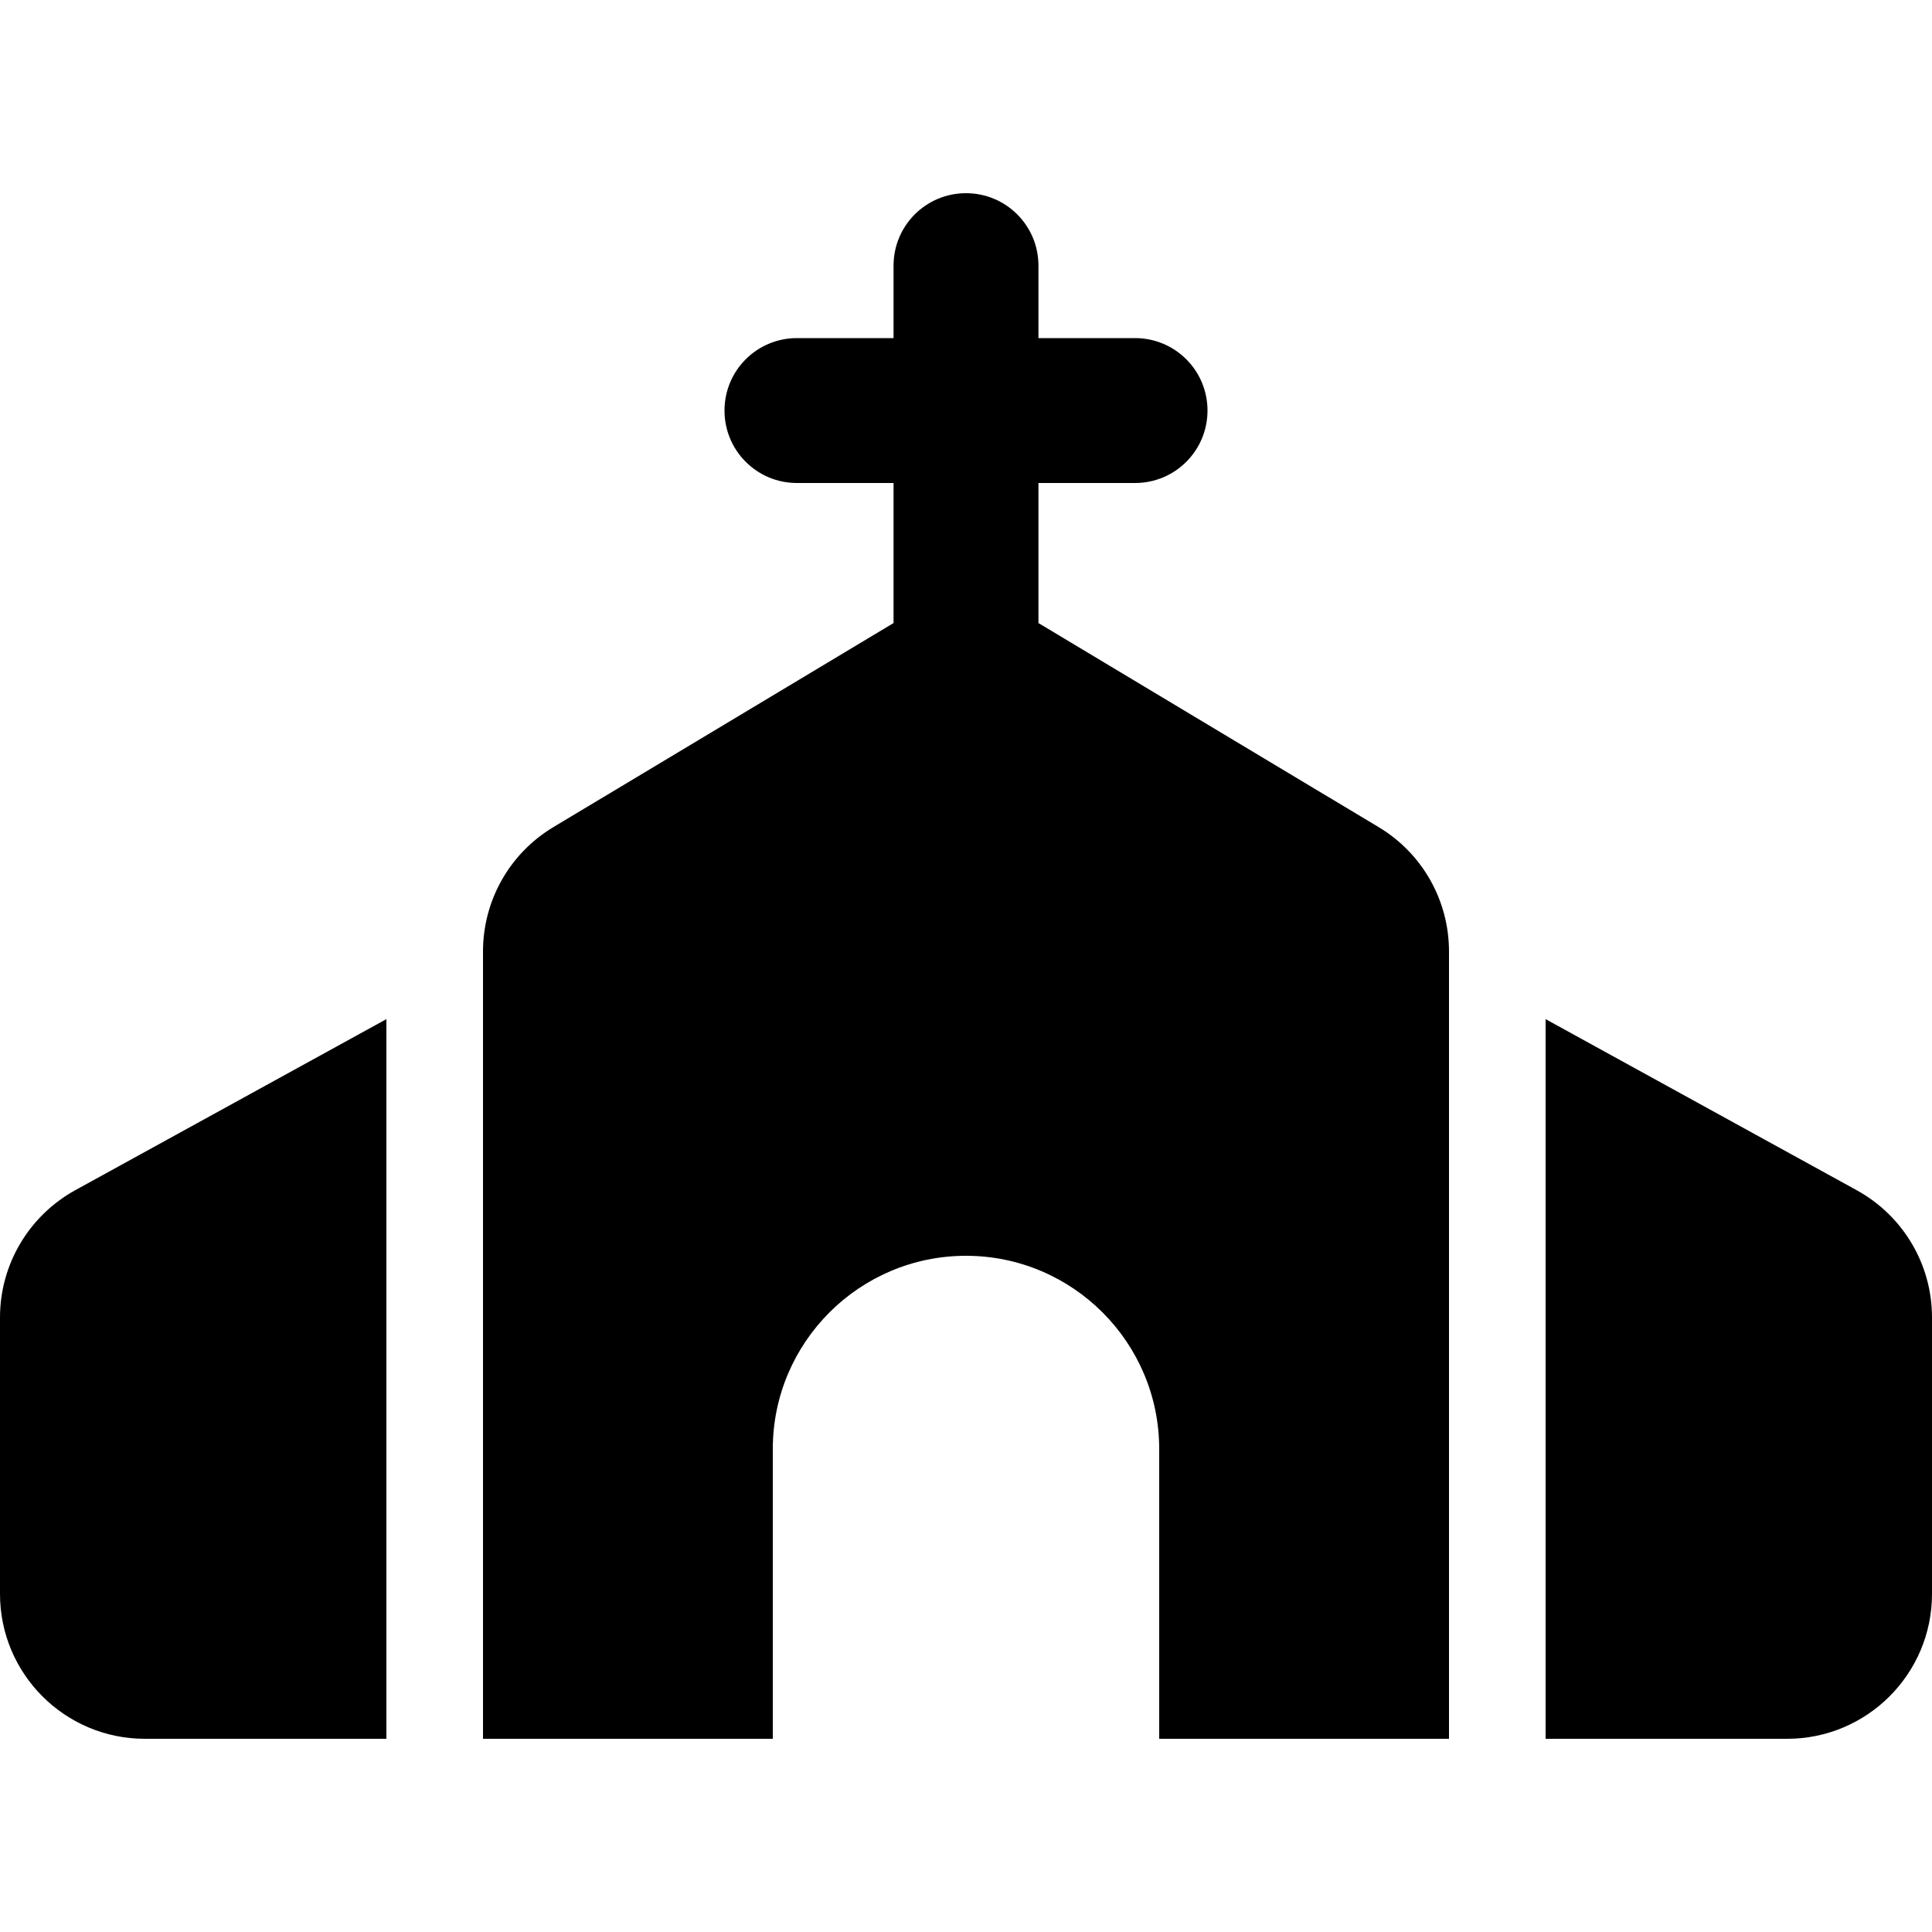 <svg xmlns="http://www.w3.org/2000/svg" viewBox="0 0 640 512" width="20" height="20"><path d="M344 48h32c13.3 0 24 10.75 24 24s-10.7 24-24 24h-32v46.4L456.7 210c14.5 8.7 23.3 24.3 23.3 41.2V512h-96v-96c0-35.3-28.7-64-64-64s-64 28.7-64 64v96h-96V251.2c0-16.9 8.8-32.5 23.3-41.2L296 142.4V96h-32c-13.3 0-24-10.75-24-24s10.7-24 24-24h32V24c0-13.25 10.7-24 24-24s24 10.75 24 24v24zM24.87 330.3L128 273.6V512H48c-26.51 0-48-21.5-48-48v-91.6c0-17.5 9.53-33.6 24.87-42.1zM592 512h-80V273.6l103.1 56.7c15.4 8.5 24.9 24.6 24.9 42.1V464c0 26.5-21.5 48-48 48z"/></svg>